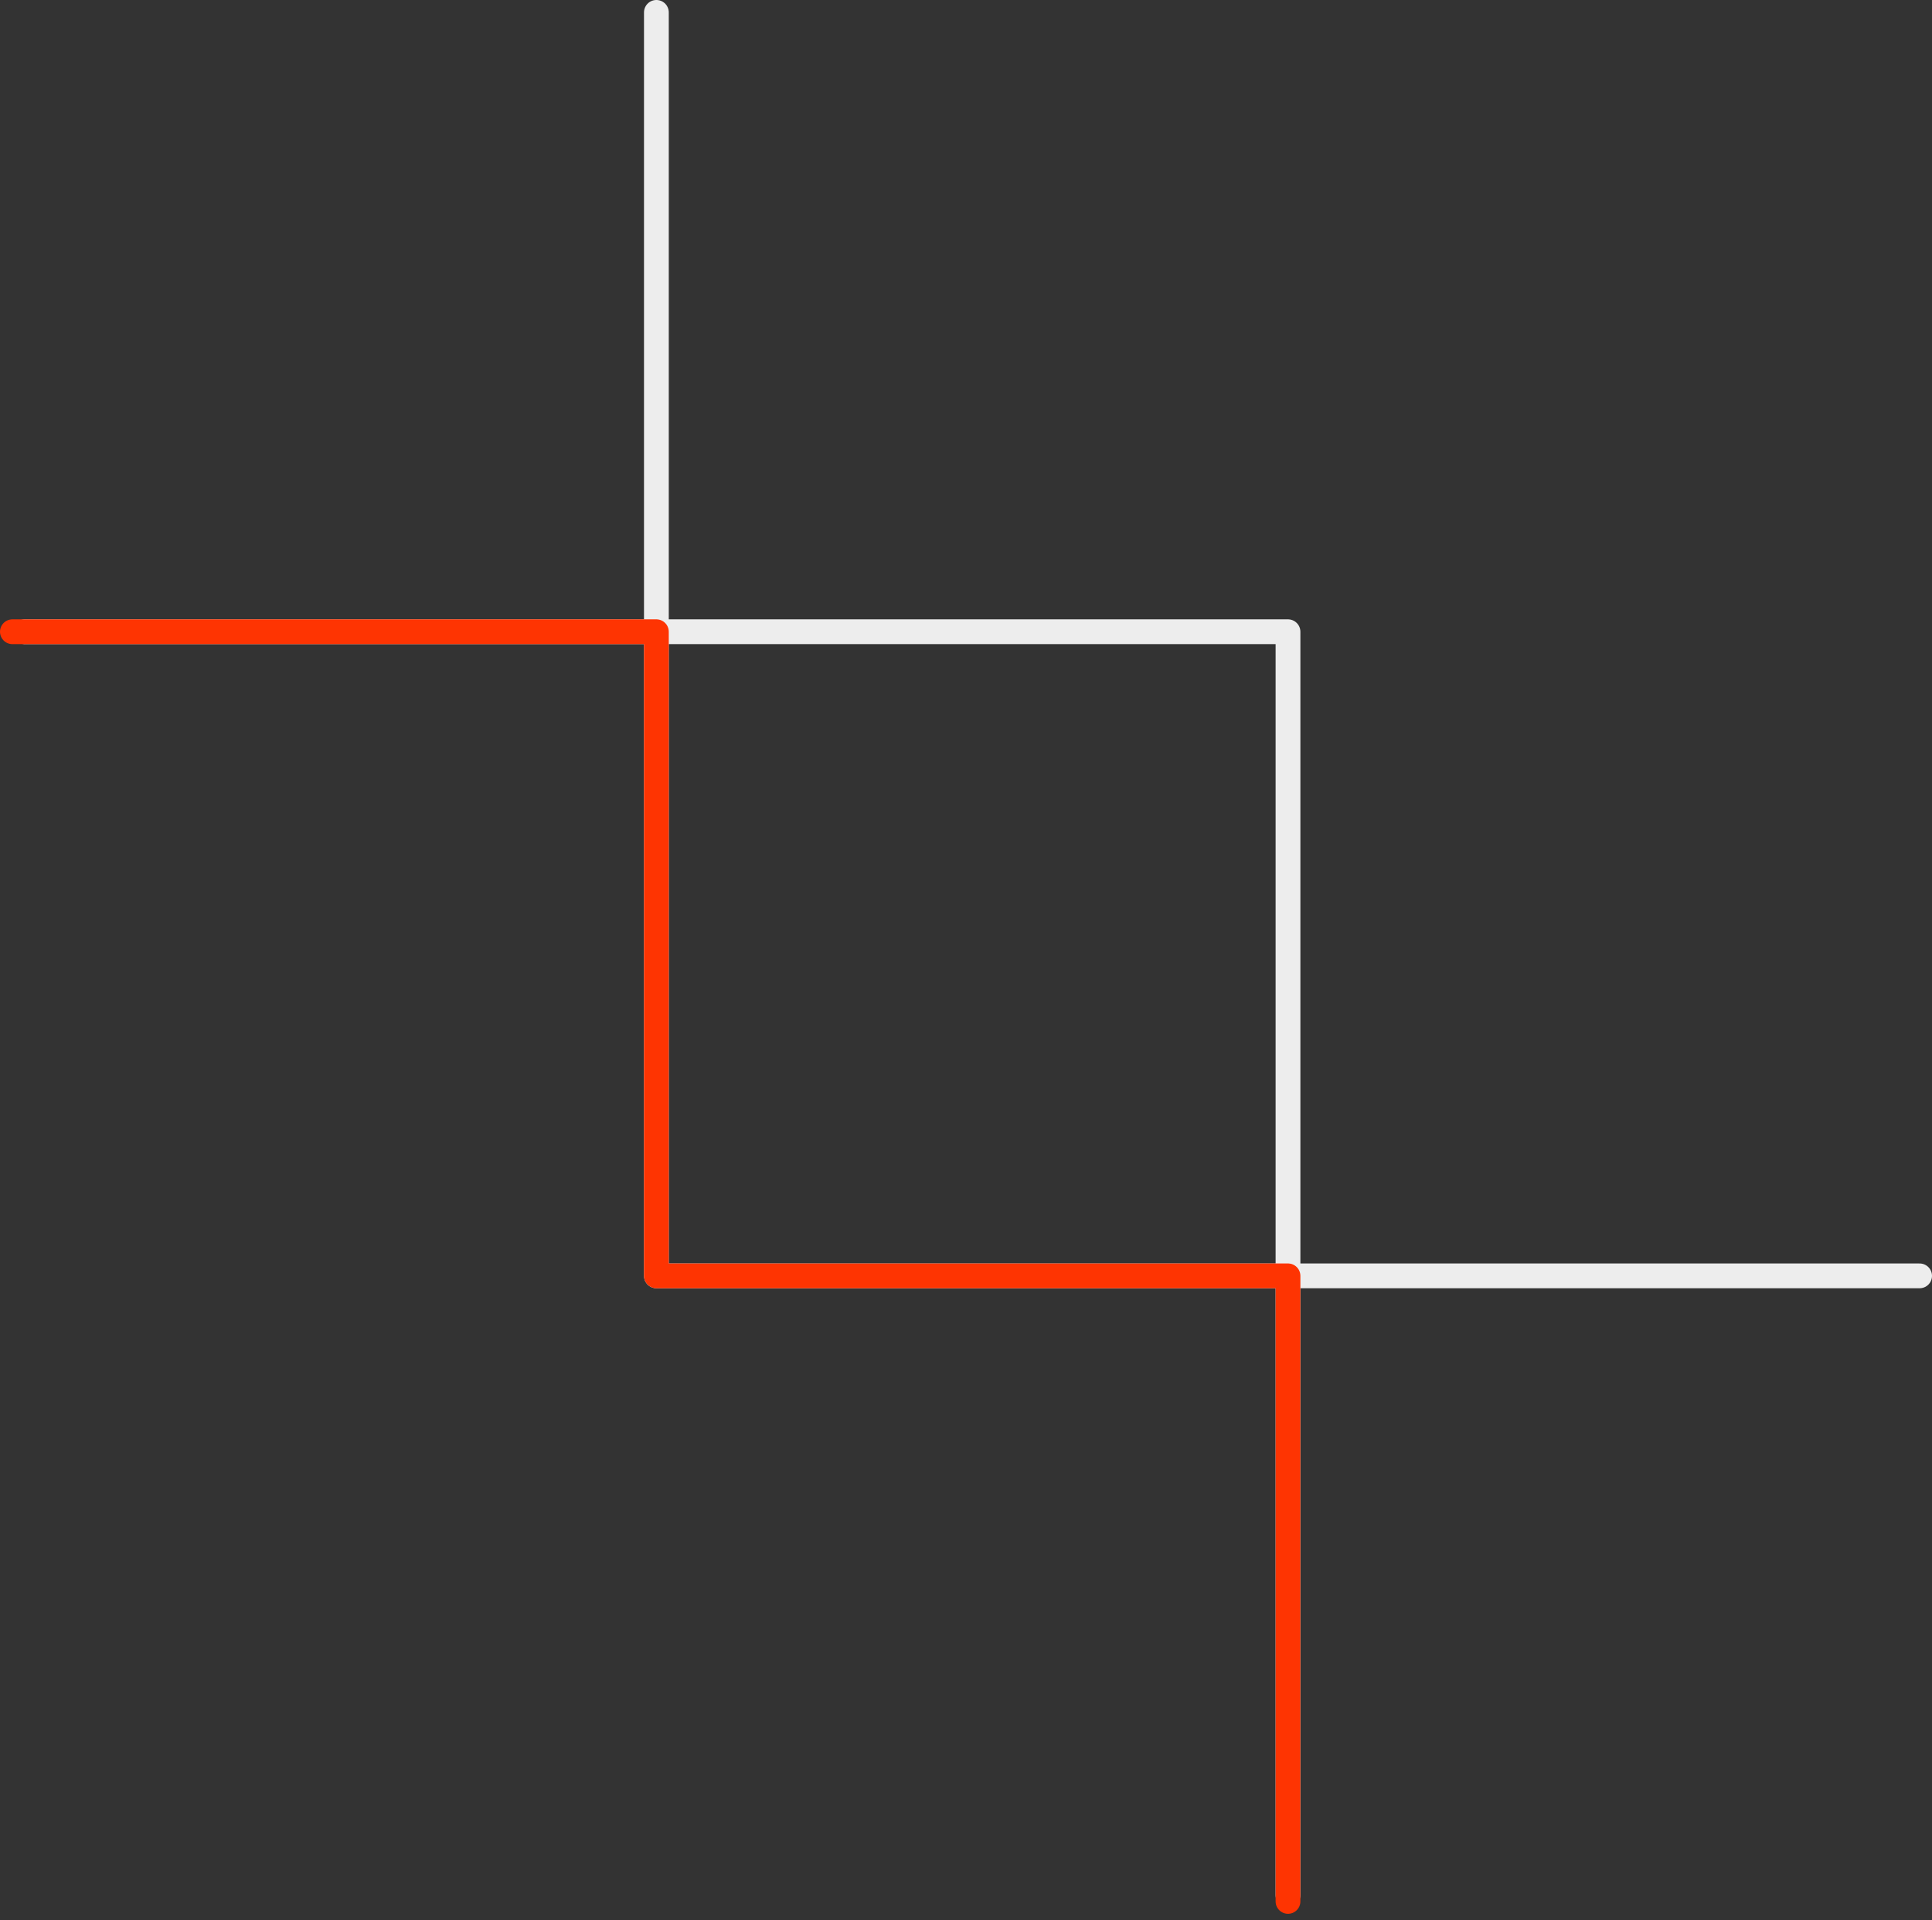 <svg width="156" height="155" viewBox="0 0 156 155" fill="none" xmlns="http://www.w3.org/2000/svg">
<rect x="0" y="0" width="156" height="155" fill="#333333" stroke="none"/>
<path d="M2 51H104V153" stroke="#EDEDED" stroke-width="2" stroke-linecap="round" stroke-linejoin="round"/>
<path d="M155 103L53 103L53 1" stroke="#EDEDED" stroke-width="2" stroke-linecap="round" stroke-linejoin="round"/>
<path d="M1 51H53V103H104V153.5" stroke="#FE3402" stroke-width="2" stroke-linecap="round" stroke-linejoin="round"/>
</svg>
